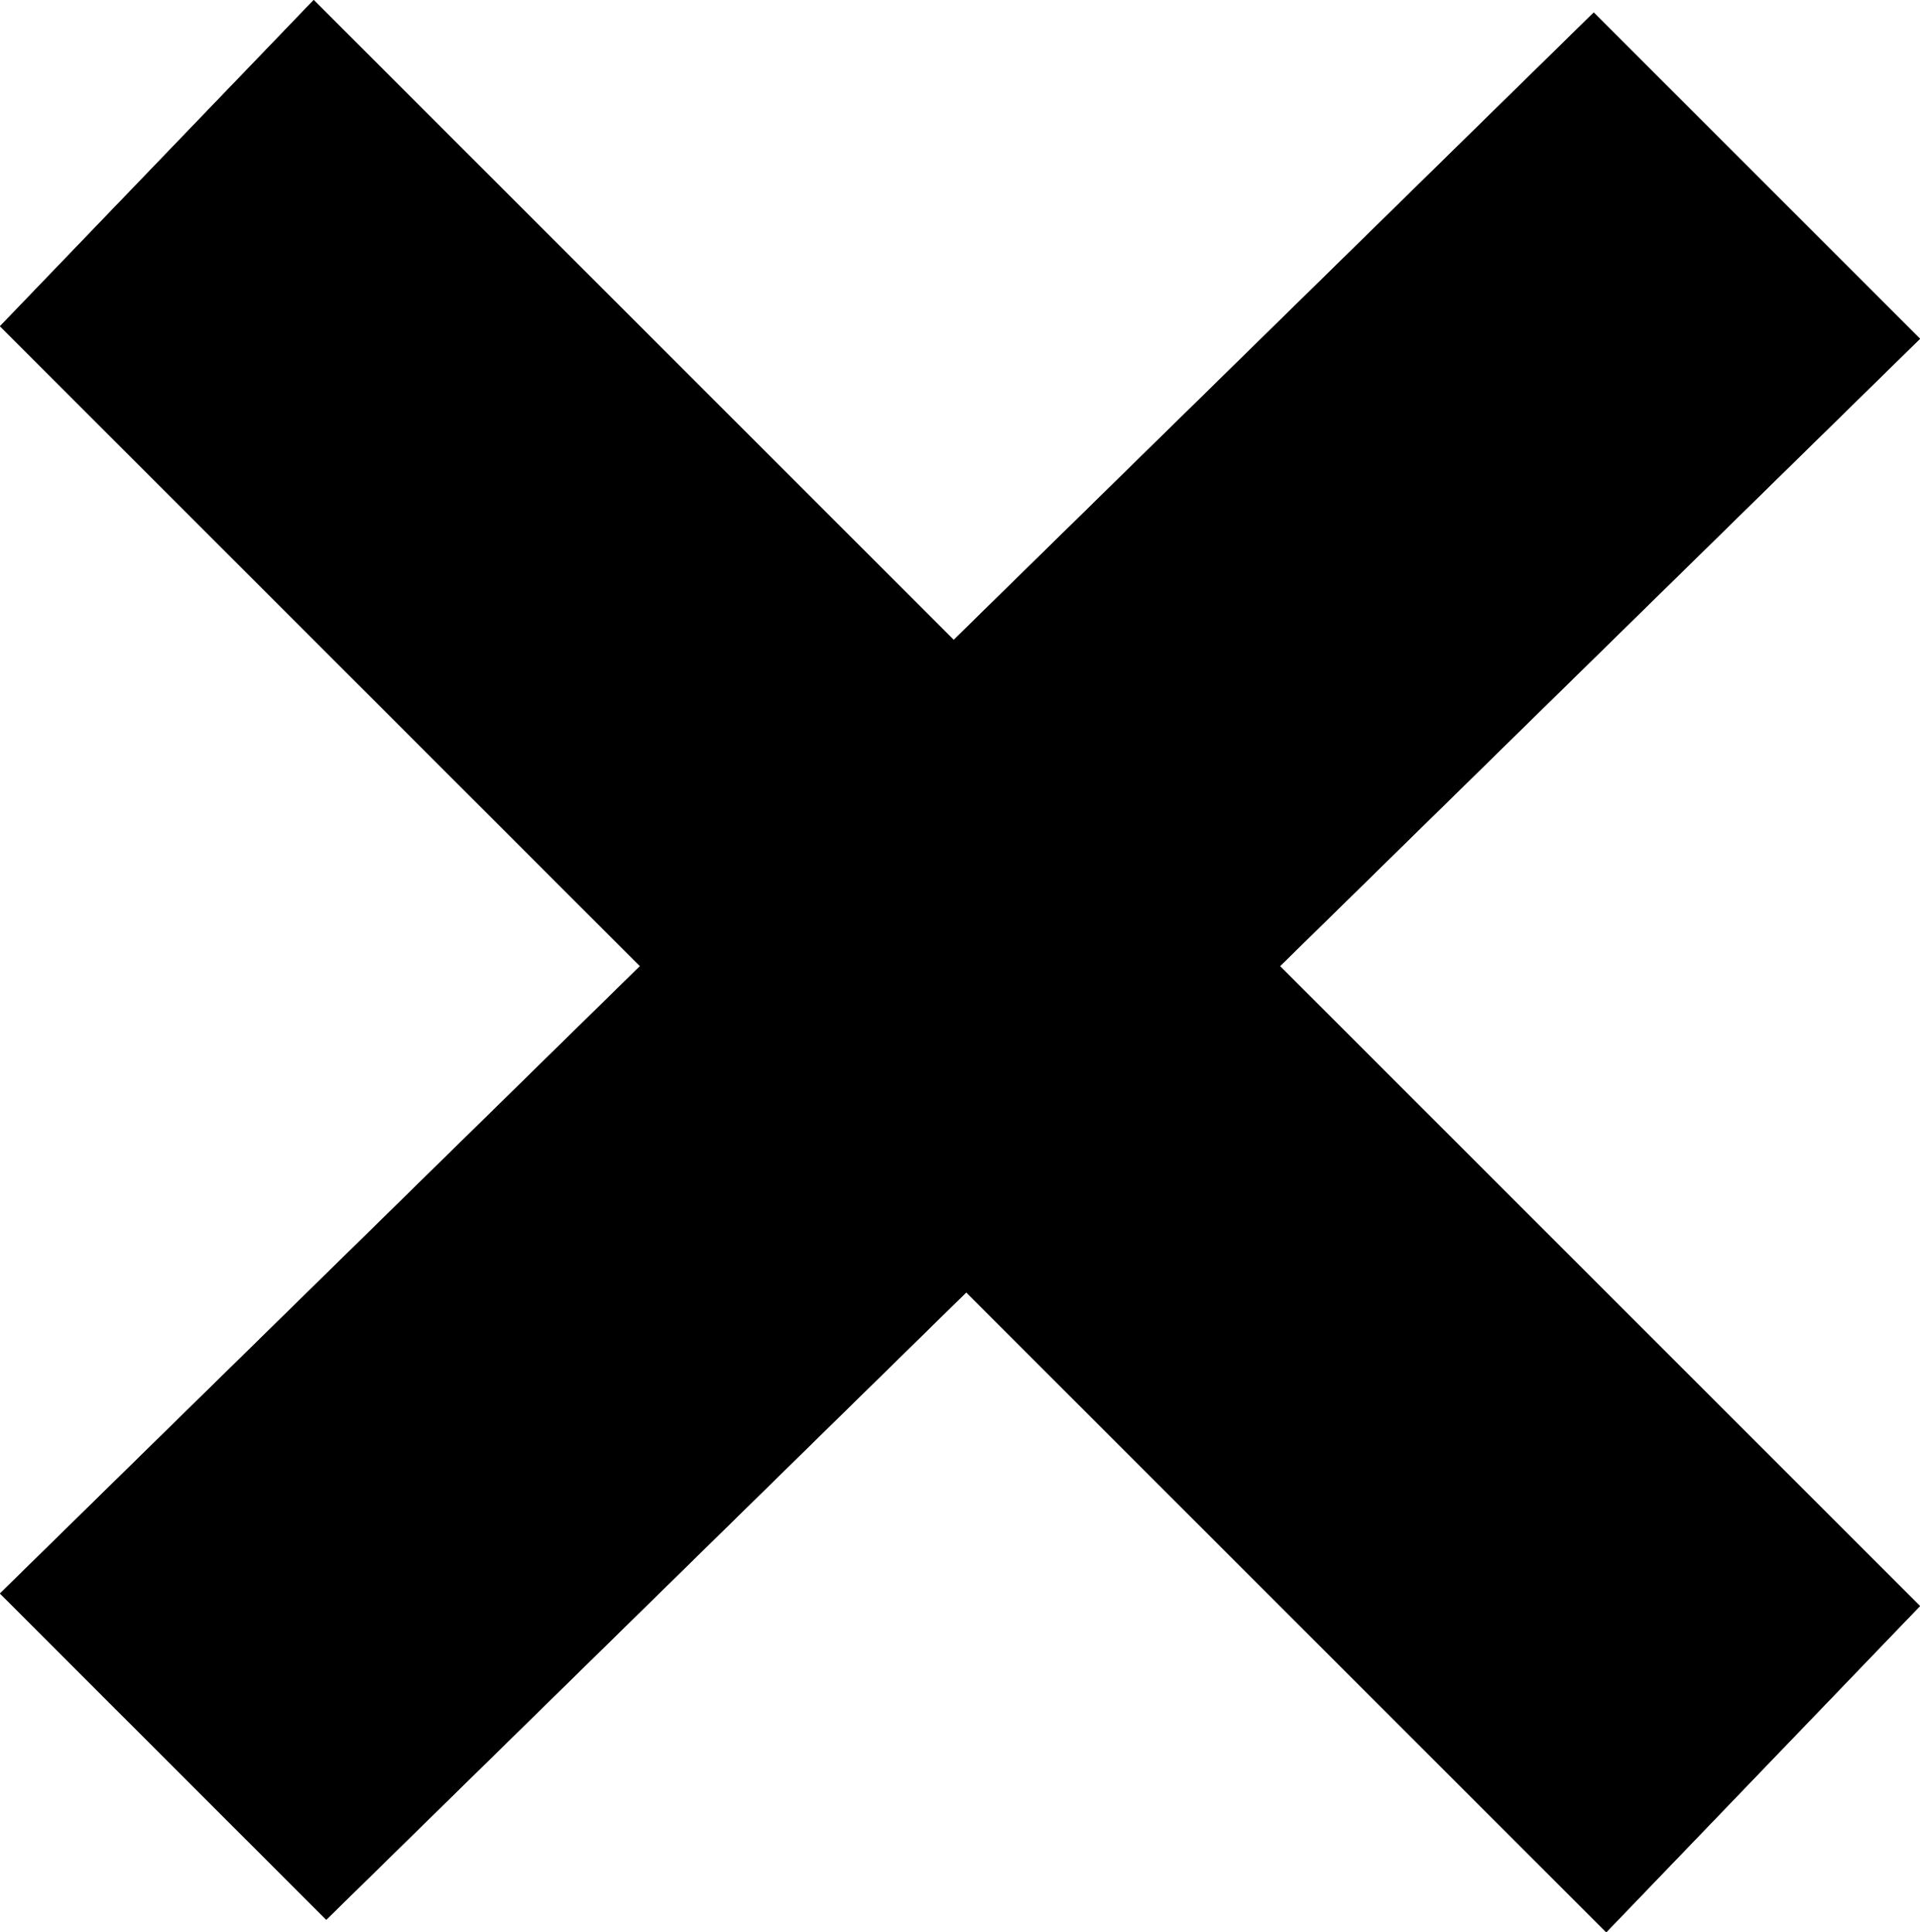 <?xml version="1.0" encoding="UTF-8" standalone="no"?>
<svg xmlns:ffdec="https://www.free-decompiler.com/flash" xmlns:xlink="http://www.w3.org/1999/xlink" ffdec:objectType="shape" height="7.7px" width="7.65px" xmlns="http://www.w3.org/2000/svg">
  <g transform="matrix(1.0, 0.0, 0.0, 1.0, 4.05, 3.8)">
    <path d="M3.6 -2.45 L1.05 0.05 3.6 2.6 2.35 3.9 -0.2 1.35 -2.75 3.85 -4.05 2.55 -1.5 0.05 -4.05 -2.5 -2.8 -3.8 -0.25 -1.25 2.3 -3.75 3.6 -2.45" fill="#000000" fill-rule="evenodd" stroke="none"/>
    <path d="M3.6 -2.45 L1.05 0.05 3.6 2.6 2.35 3.9 -0.2 1.35 -2.75 3.85 -4.05 2.55 -1.5 0.05 -4.05 -2.5 -2.8 -3.8 -0.25 -1.25 2.3 -3.75 3.6 -2.45" fill="#000000" fill-rule="evenodd" stroke="none"/>
  </g>
</svg>

